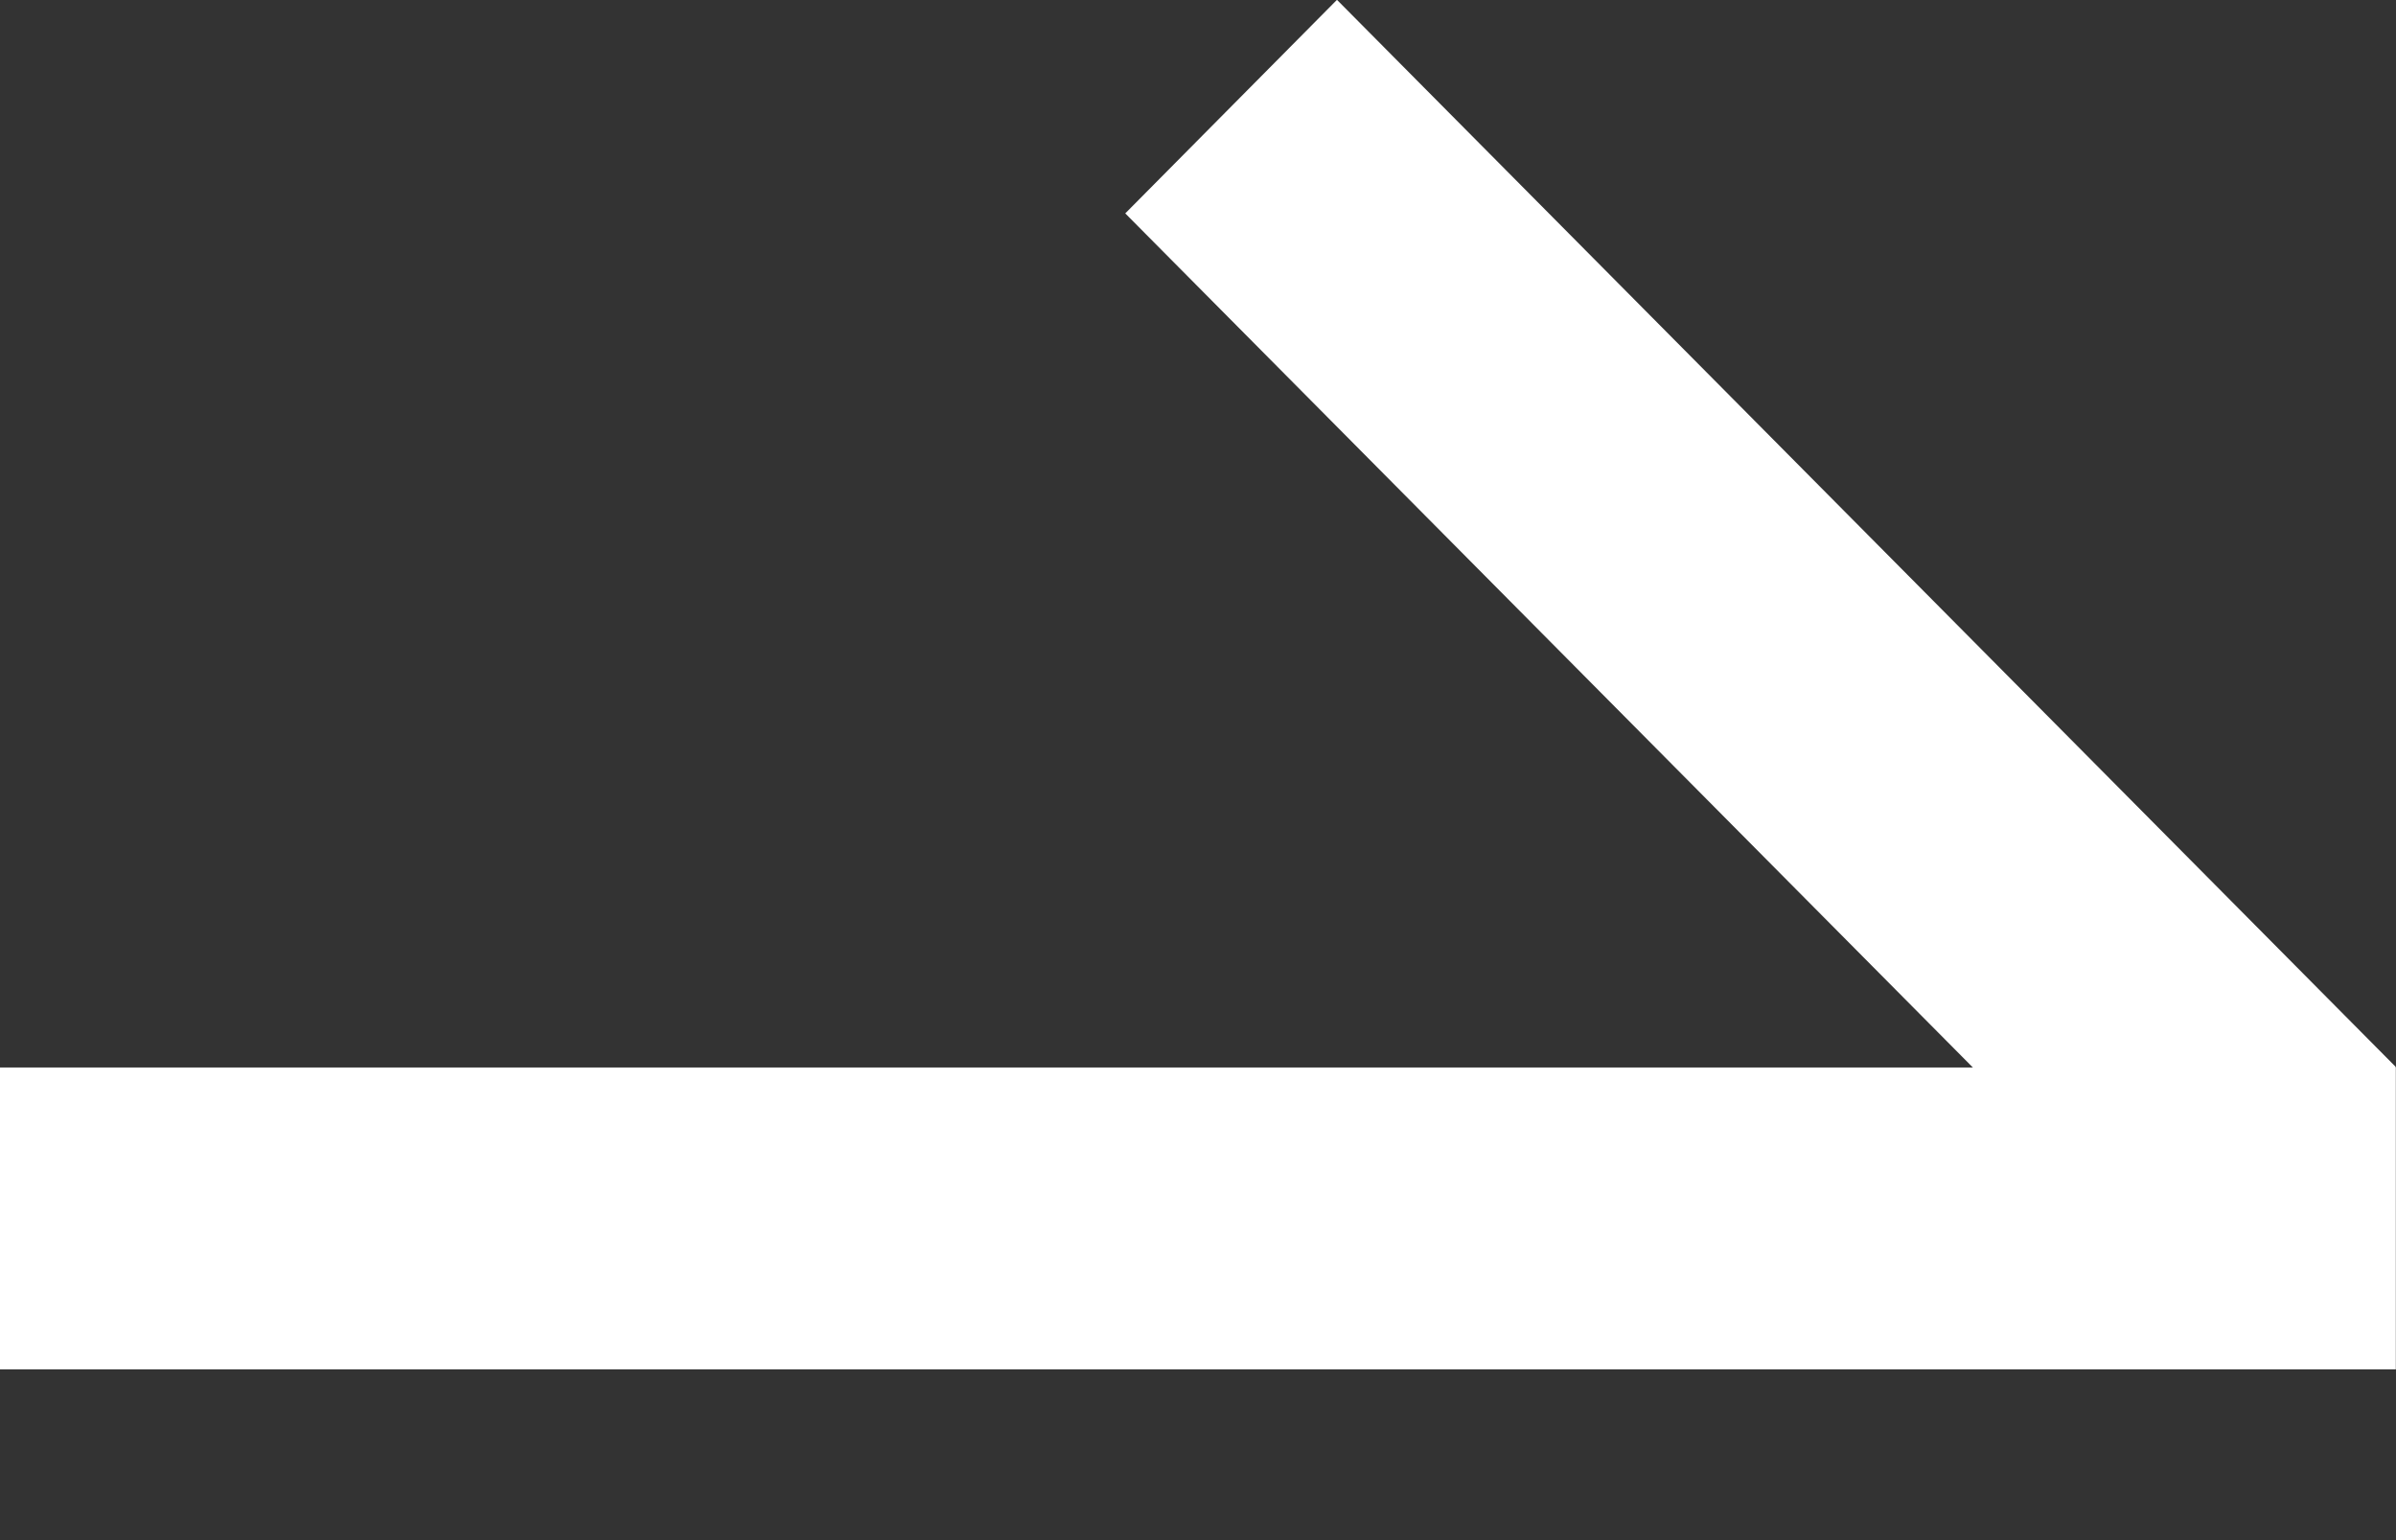 <svg width="14" height="9" viewBox="0 0 14 9" fill="none" xmlns="http://www.w3.org/2000/svg">
<rect x="0" y="0" width="14" height="9" fill="#333333" stroke="none"/>
<rect y="6.238" width="13.999" height="1.764" fill="white"/>
<path d="M12.762 7.482L6.575 1.247L7.812 -0.001L13.999 6.235L12.762 7.482Z" fill="white"/>
</svg>
